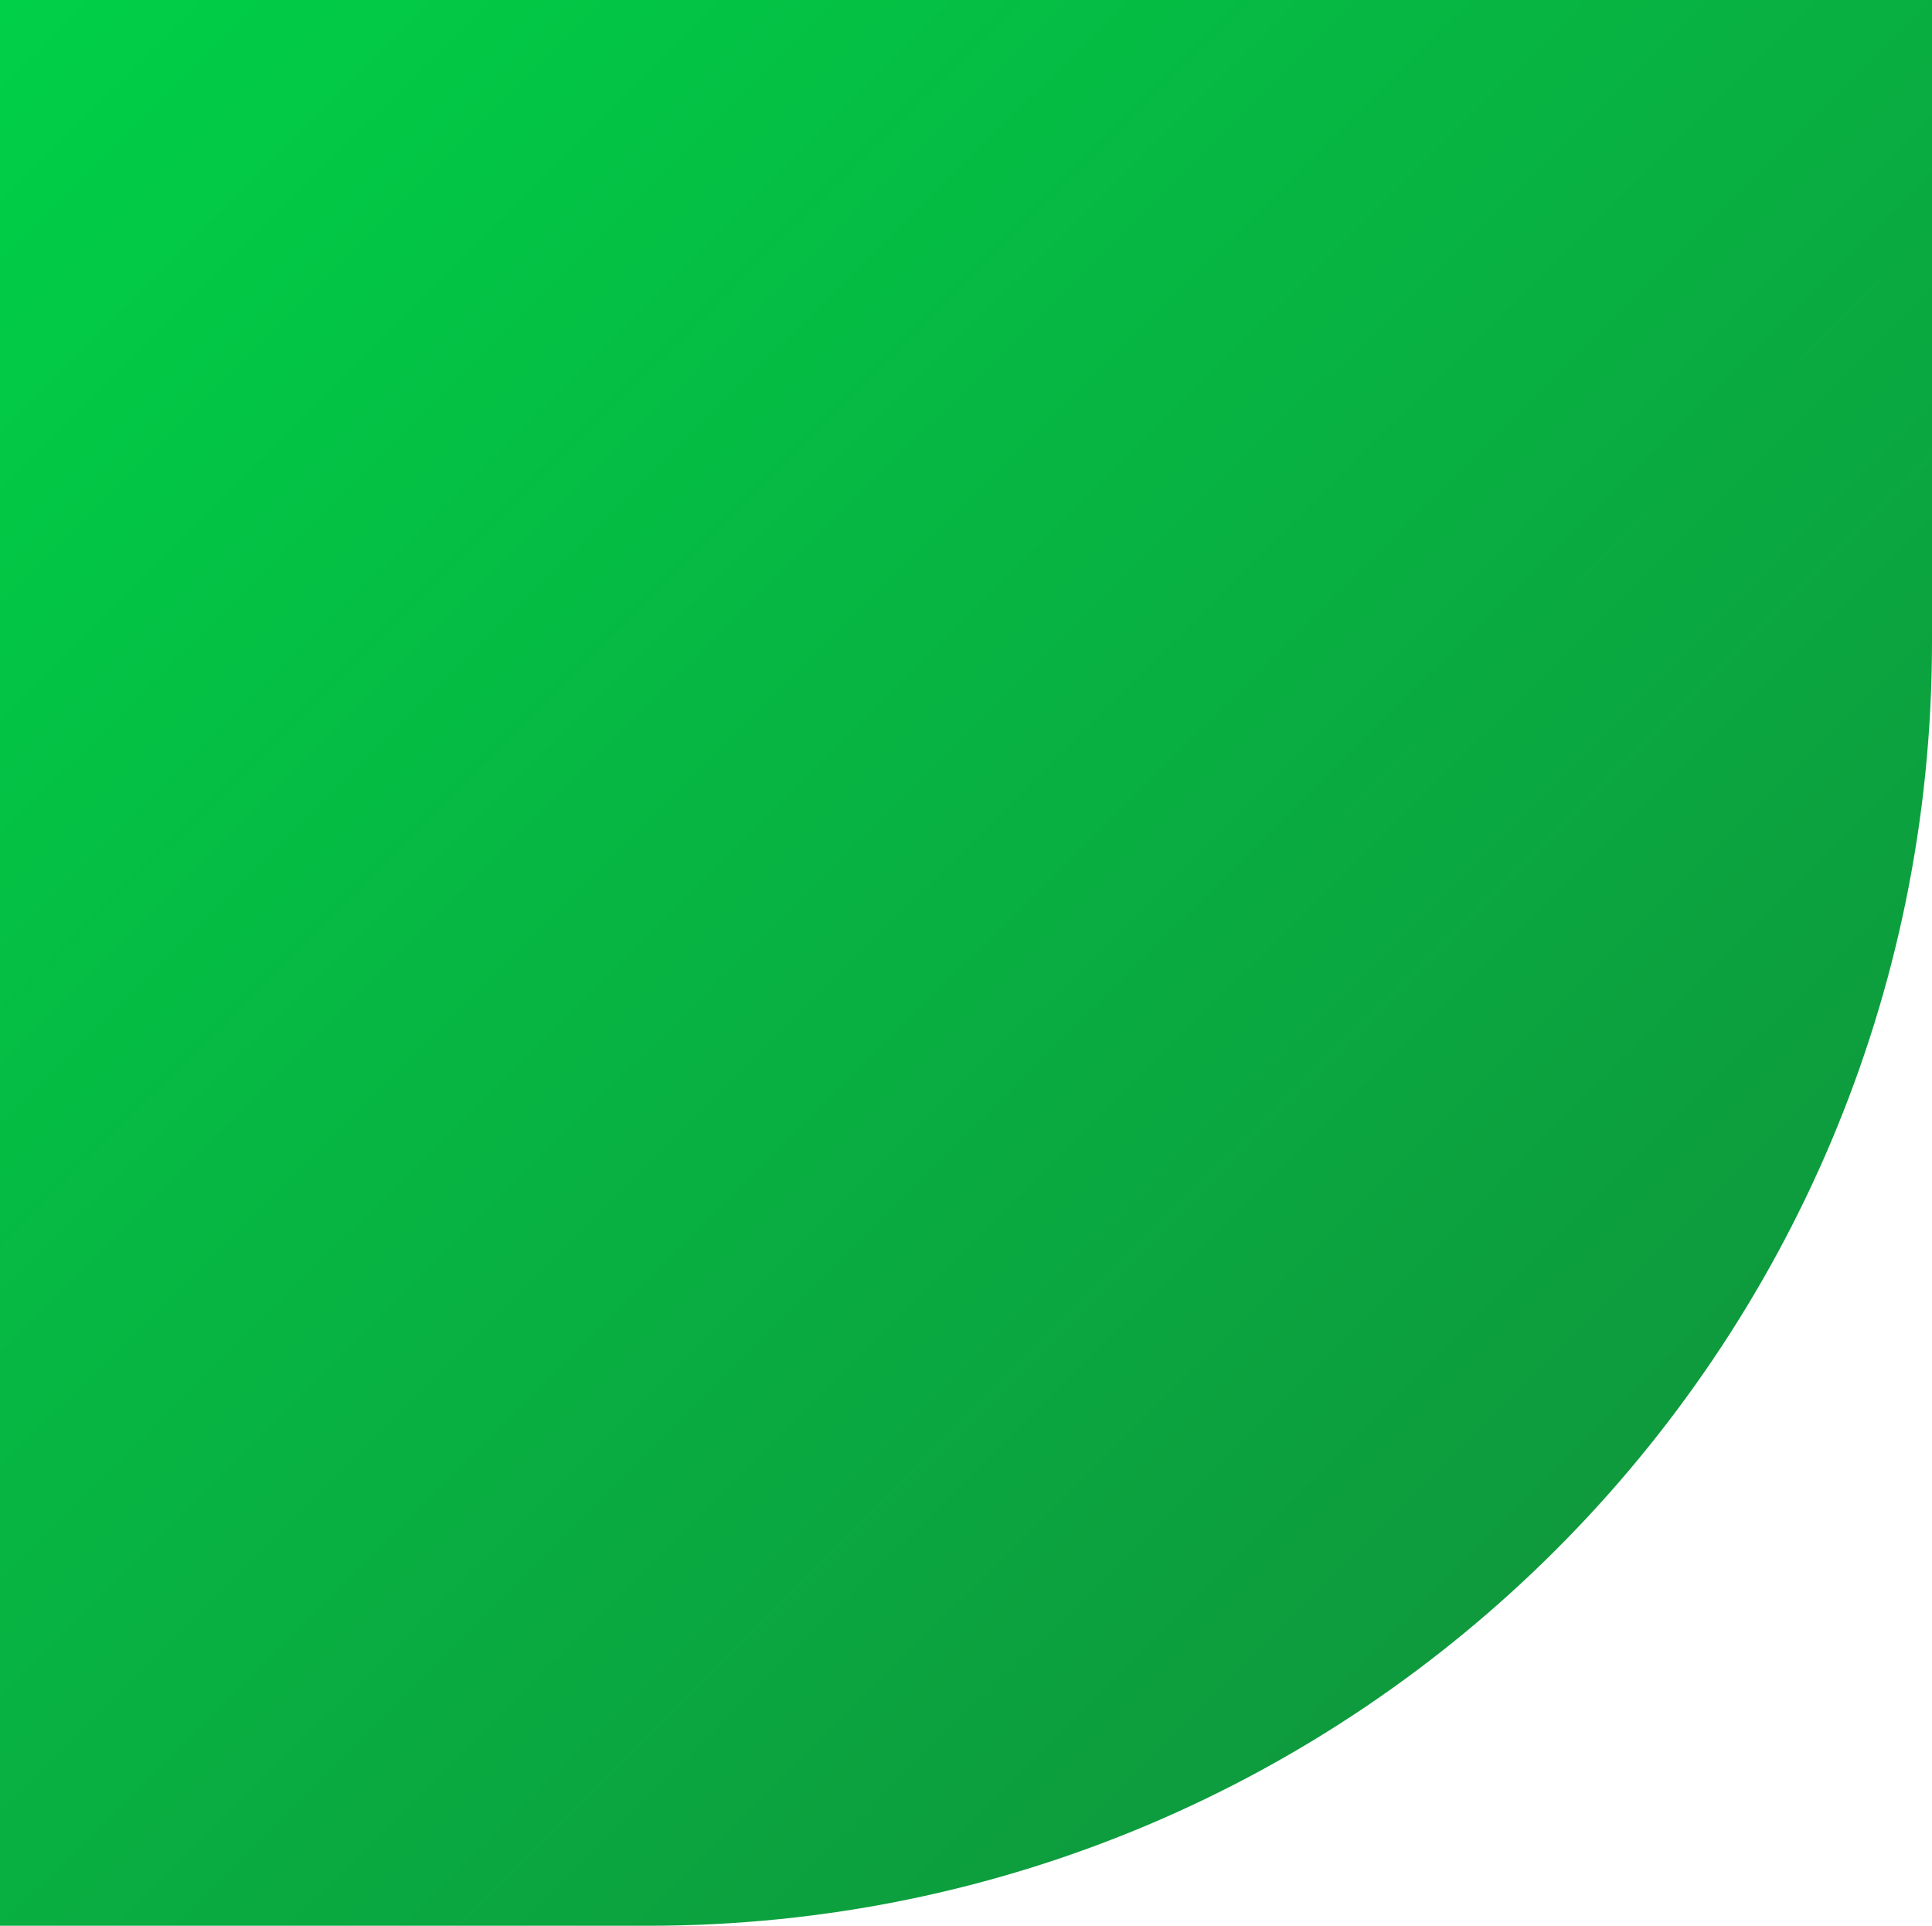 <svg width="301" height="300" viewBox="0 0 301 300" fill="none" xmlns="http://www.w3.org/2000/svg">
  <path d="M0 0H301V100C301 210.457 211.457 300 101 300H0V0Z" fill="url(#paint0_linear_1344_321)" />
  <defs>
    <linearGradient id="paint0_linear_1344_321" x1="0" y1="0" x2="299.998" y2="300.998"
      gradientUnits="userSpaceOnUse">
      <stop stop-color="#00D047" />
      <stop offset="0" stop-color="#00D047" />
      <stop offset="1" stop-color="#118D3B" />
    </linearGradient>
  </defs>
</svg>